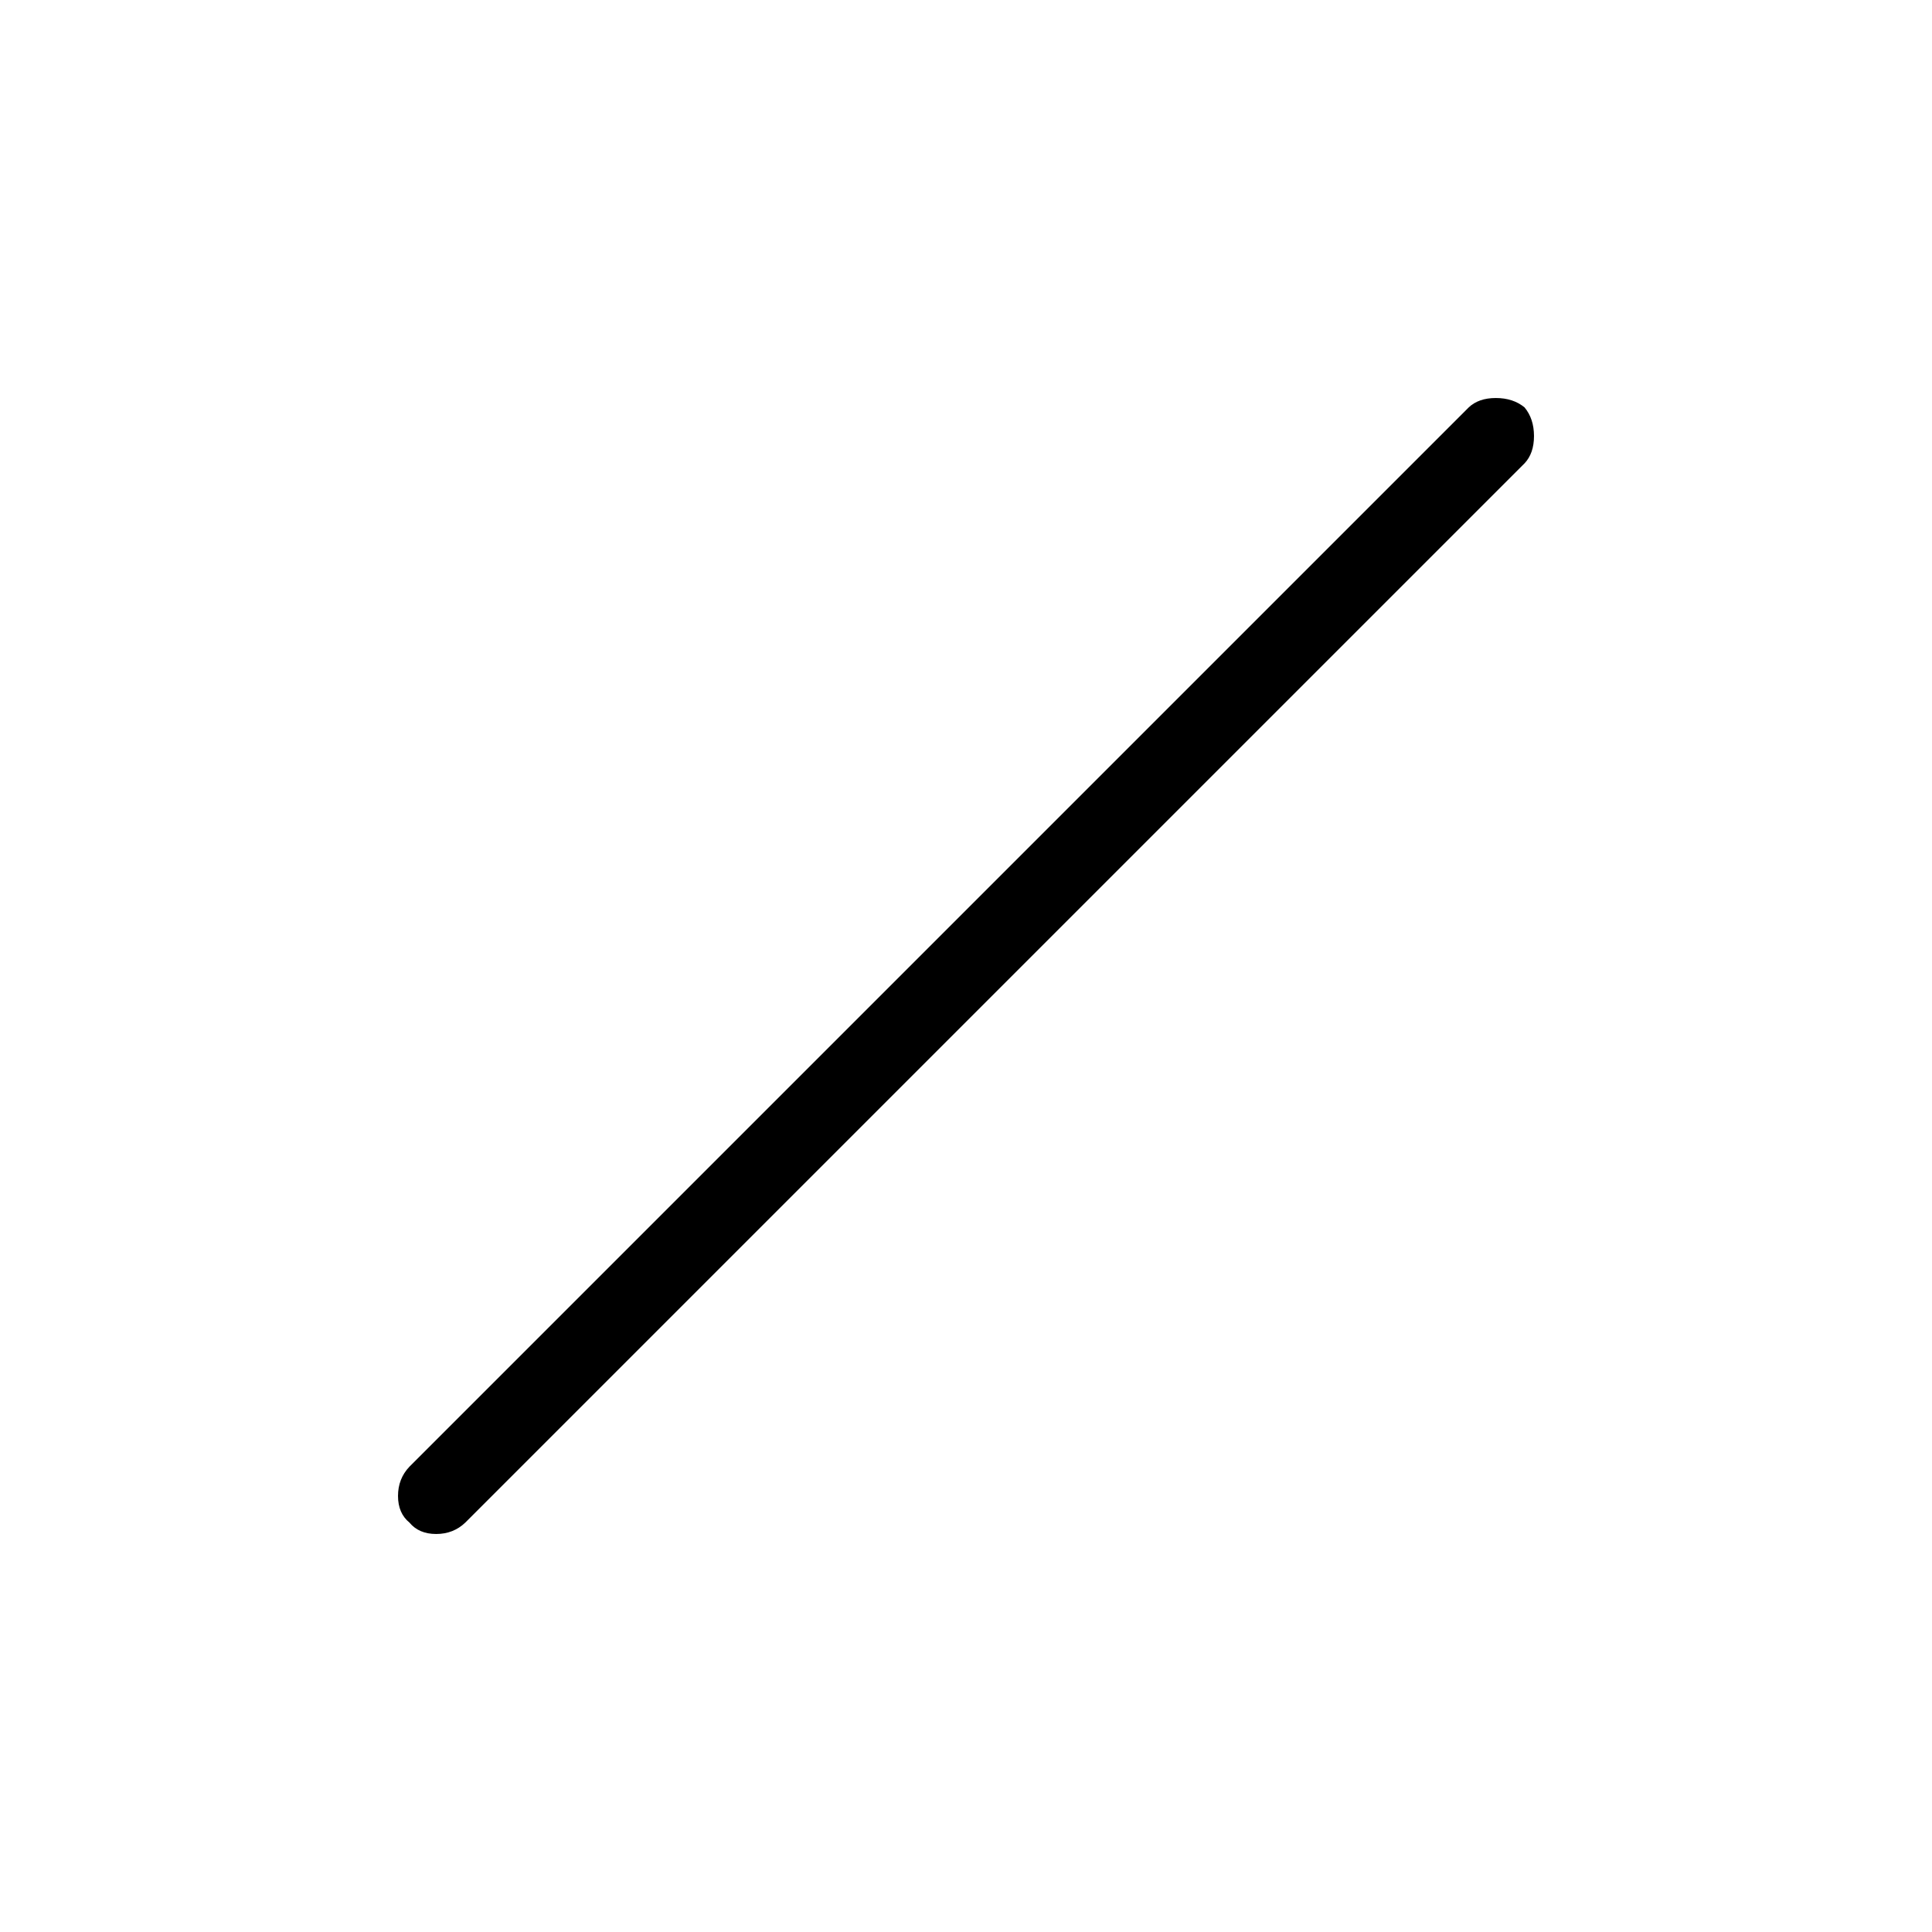 <svg xmlns="http://www.w3.org/2000/svg" height="48" viewBox="0 96 960 960" width="48"><path d="M203.461 852.571q-5.692-4.659-5.692-13.244 0-8.586 5.692-14.558l526.308-526.308q4.93-4.692 13.504-4.692 8.573 0 14.266 4.659 4.692 5.66 4.692 14.245 0 8.586-4.692 13.558L231.231 852.539q-5.93 5.692-14.504 5.692-8.573 0-13.266-5.66Z"/></svg>